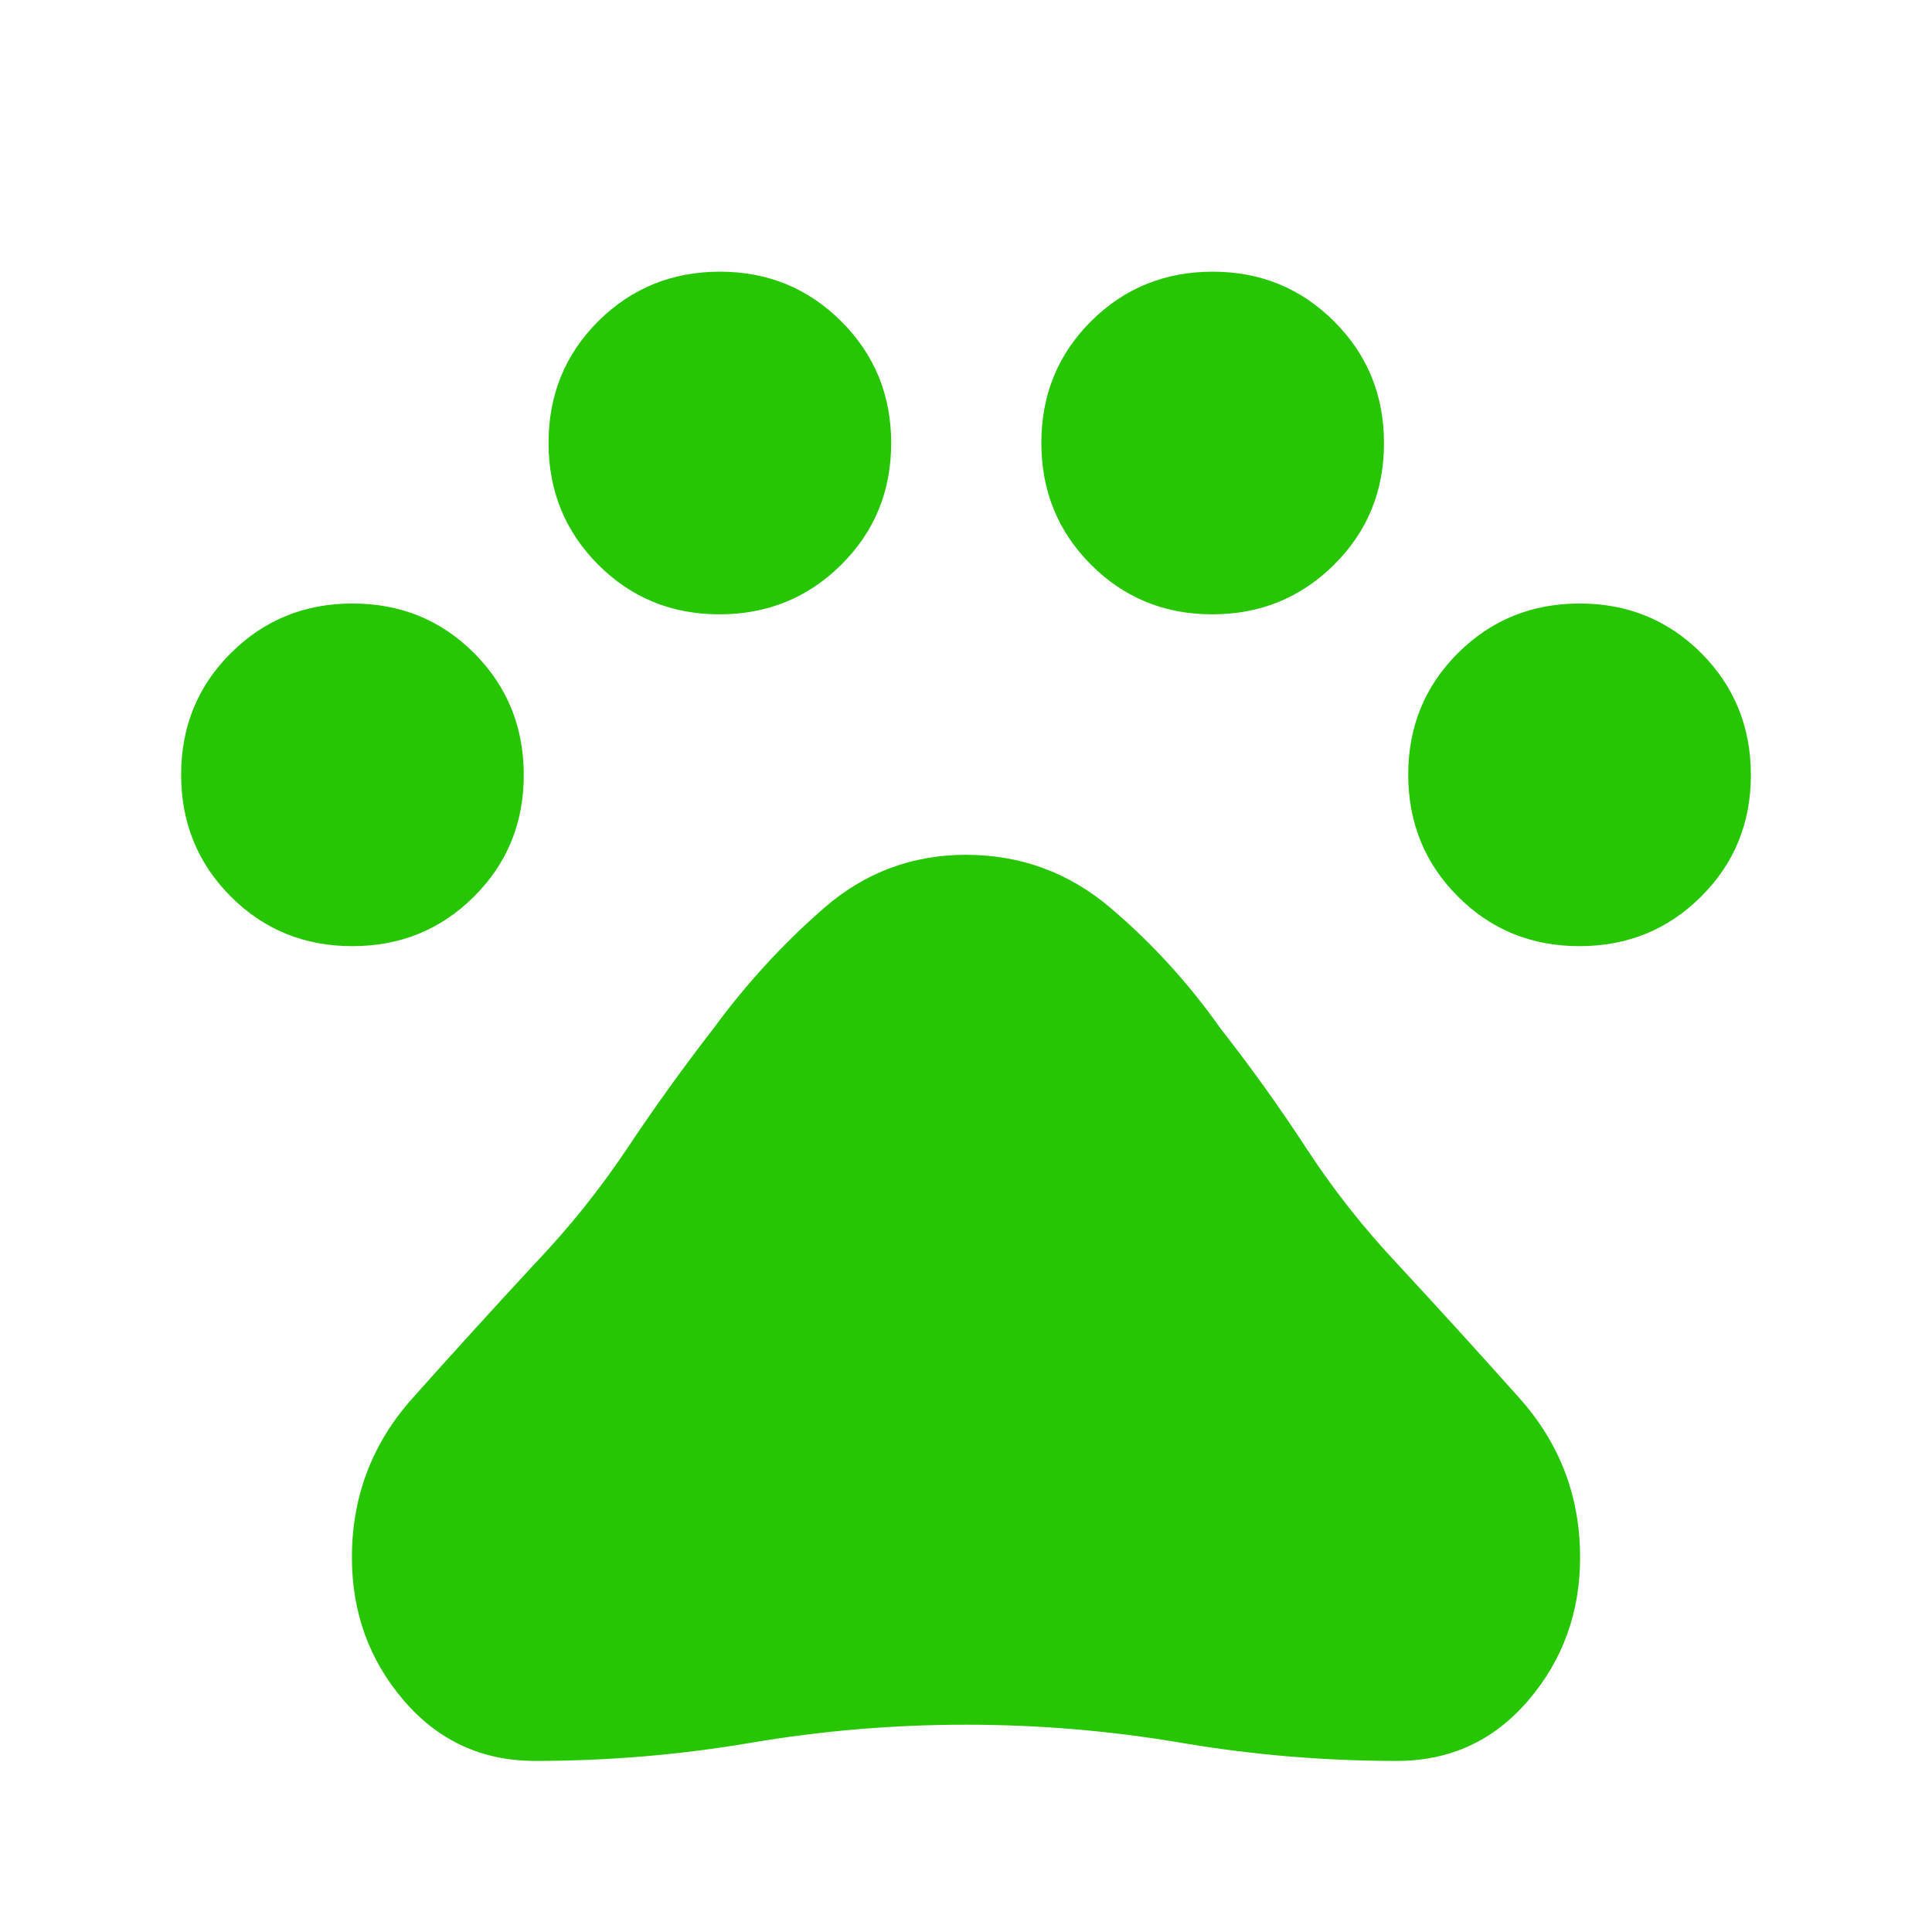 <svg width="40" height="40" viewBox="0 0 40 40" fill="none" xmlns="http://www.w3.org/2000/svg">
<mask id="mask0_154_3" style="mask-type:alpha" maskUnits="userSpaceOnUse" x="0" y="0" width="40" height="40">
<rect width="40" height="40" fill="#D9D9D9"/>
</mask>
<g mask="url(#mask0_154_3)">
<path d="M7.294 19.589C6.3 19.589 5.46 19.246 4.776 18.559C4.092 17.873 3.75 17.032 3.75 16.038C3.75 15.044 4.093 14.205 4.78 13.521C5.466 12.837 6.306 12.495 7.3 12.495C8.295 12.495 9.134 12.838 9.818 13.524C10.502 14.211 10.844 15.051 10.844 16.045C10.844 17.039 10.501 17.878 9.814 18.562C9.128 19.247 8.288 19.589 7.294 19.589ZM14.895 12.719C13.905 12.719 13.067 12.376 12.383 11.689C11.699 11.003 11.357 10.163 11.357 9.169C11.357 8.175 11.7 7.335 12.386 6.651C13.073 5.967 13.913 5.625 14.907 5.625C15.894 5.625 16.732 5.968 17.419 6.655C18.107 7.341 18.451 8.181 18.451 9.175C18.451 10.17 18.106 11.009 17.416 11.693C16.727 12.377 15.886 12.719 14.895 12.719ZM25.098 12.719C24.108 12.719 23.27 12.376 22.586 11.689C21.902 11.003 21.56 10.163 21.56 9.169C21.56 8.175 21.903 7.335 22.589 6.651C23.276 5.967 24.116 5.625 25.11 5.625C26.097 5.625 26.935 5.968 27.622 6.655C28.31 7.341 28.654 8.181 28.654 9.175C28.654 10.17 28.309 11.009 27.619 11.693C26.929 12.377 26.089 12.719 25.098 12.719ZM32.7 19.589C31.705 19.589 30.866 19.246 30.182 18.559C29.498 17.873 29.156 17.032 29.156 16.038C29.156 15.044 29.499 14.205 30.186 13.521C30.872 12.837 31.712 12.495 32.706 12.495C33.7 12.495 34.54 12.838 35.224 13.524C35.908 14.211 36.25 15.051 36.25 16.045C36.25 17.039 35.907 17.878 35.22 18.562C34.534 19.247 33.694 19.589 32.7 19.589ZM11.083 36.458C9.981 36.458 9.073 36.041 8.358 35.205C7.644 34.37 7.286 33.383 7.286 32.245C7.286 30.983 7.705 29.882 8.544 28.944C9.382 28.005 10.226 27.077 11.077 26.159C11.789 25.411 12.425 24.616 12.988 23.773C13.55 22.929 14.146 22.101 14.776 21.288C15.449 20.371 16.208 19.543 17.054 18.805C17.9 18.067 18.882 17.698 20 17.698C21.13 17.698 22.126 18.063 22.988 18.794C23.849 19.525 24.611 20.359 25.273 21.298C25.904 22.104 26.495 22.929 27.046 23.773C27.596 24.617 28.222 25.413 28.923 26.159C29.773 27.077 30.618 28.005 31.456 28.944C32.295 29.882 32.714 30.983 32.714 32.245C32.714 33.383 32.356 34.37 31.642 35.205C30.927 36.041 30.019 36.458 28.917 36.458C27.417 36.458 25.931 36.333 24.458 36.083C22.986 35.833 21.5 35.708 20 35.708C18.5 35.708 17.014 35.833 15.542 36.083C14.069 36.333 12.583 36.458 11.083 36.458Z" fill="#26C602"/>
</g>
</svg>
